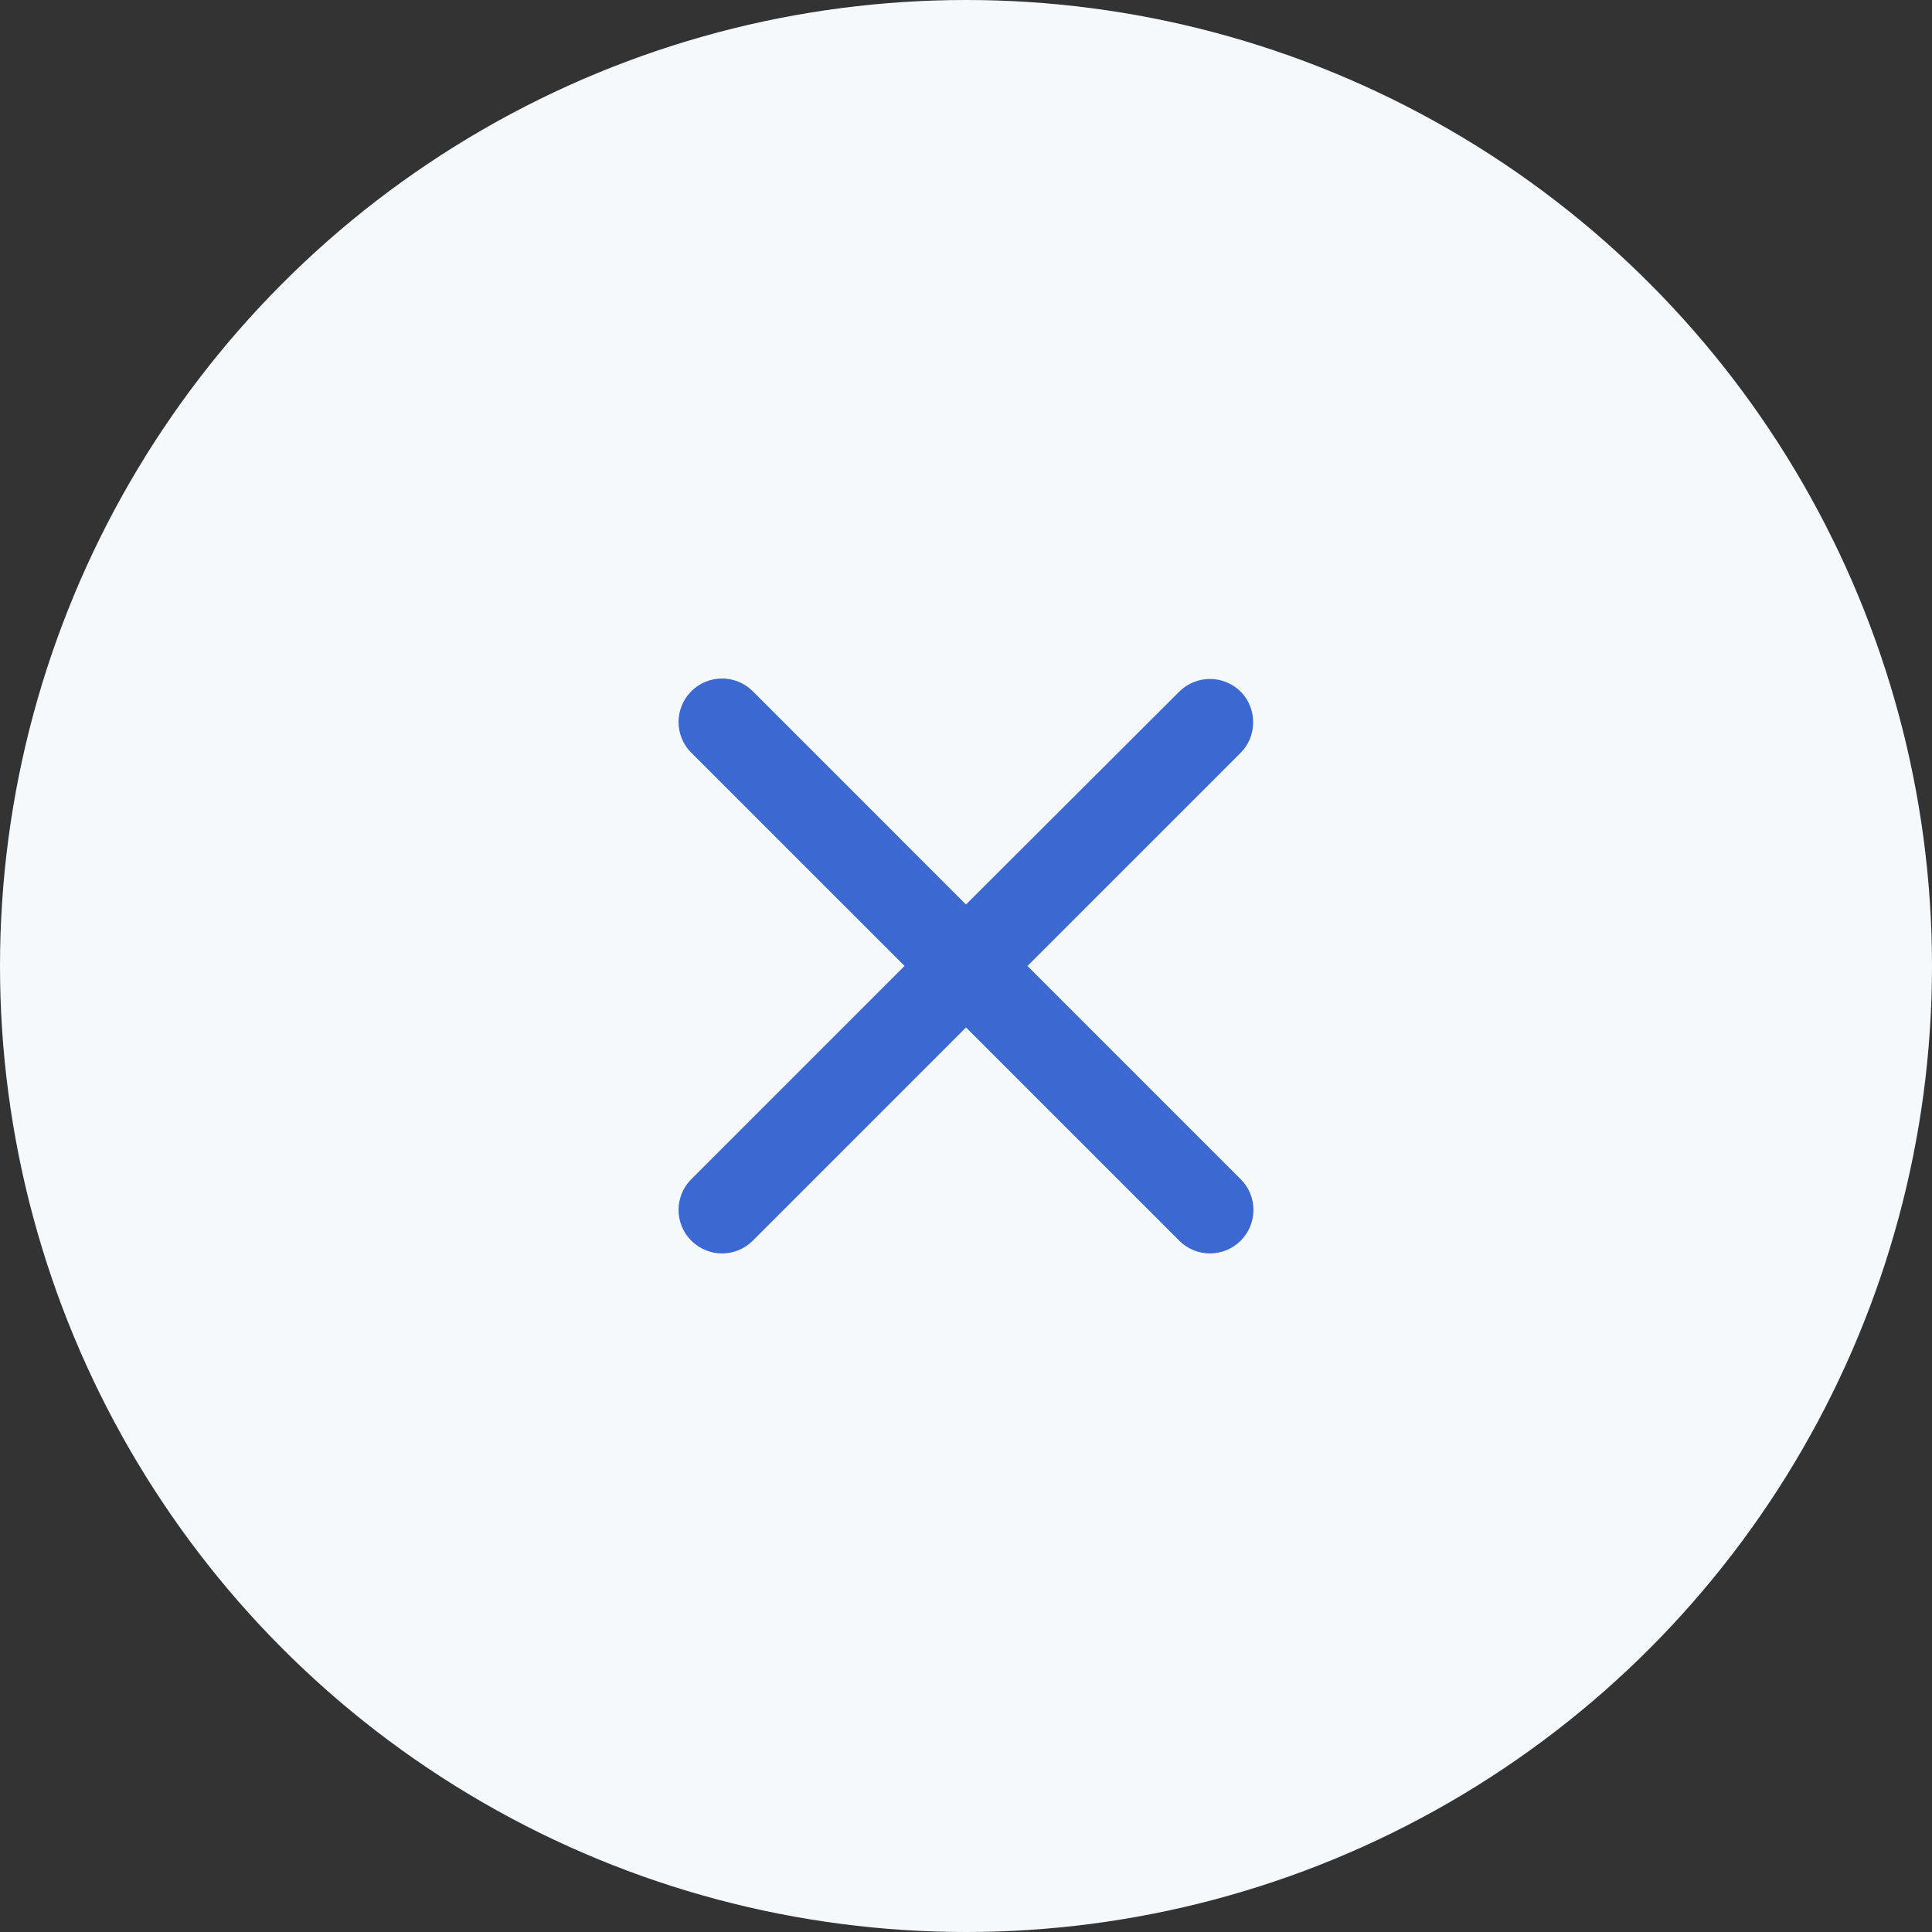 <svg width="48" height="48" viewBox="0 0 48 48" fill="#3B69D1" xmlns="http://www.w3.org/2000/svg">
<rect x="0" y="0" width="48" height="48" fill="#333333" stroke="none"/>
<circle cx="24" cy="24" r="24" fill="#F6F9FC"/>
<path d="M30.825 17.185C30.402 16.763 29.72 16.763 29.297 17.185L24 22.472L18.703 17.174C18.28 16.752 17.598 16.752 17.175 17.174C16.753 17.597 16.753 18.279 17.175 18.702L22.473 23.999L17.175 29.297C16.753 29.719 16.753 30.402 17.175 30.824C17.598 31.247 18.28 31.247 18.703 30.824L24 25.527L29.297 30.824C29.72 31.247 30.402 31.247 30.825 30.824C31.247 30.402 31.247 29.719 30.825 29.297L25.527 23.999L30.825 18.702C31.237 18.29 31.237 17.597 30.825 17.185Z" fill="inherit"/>
</svg>
